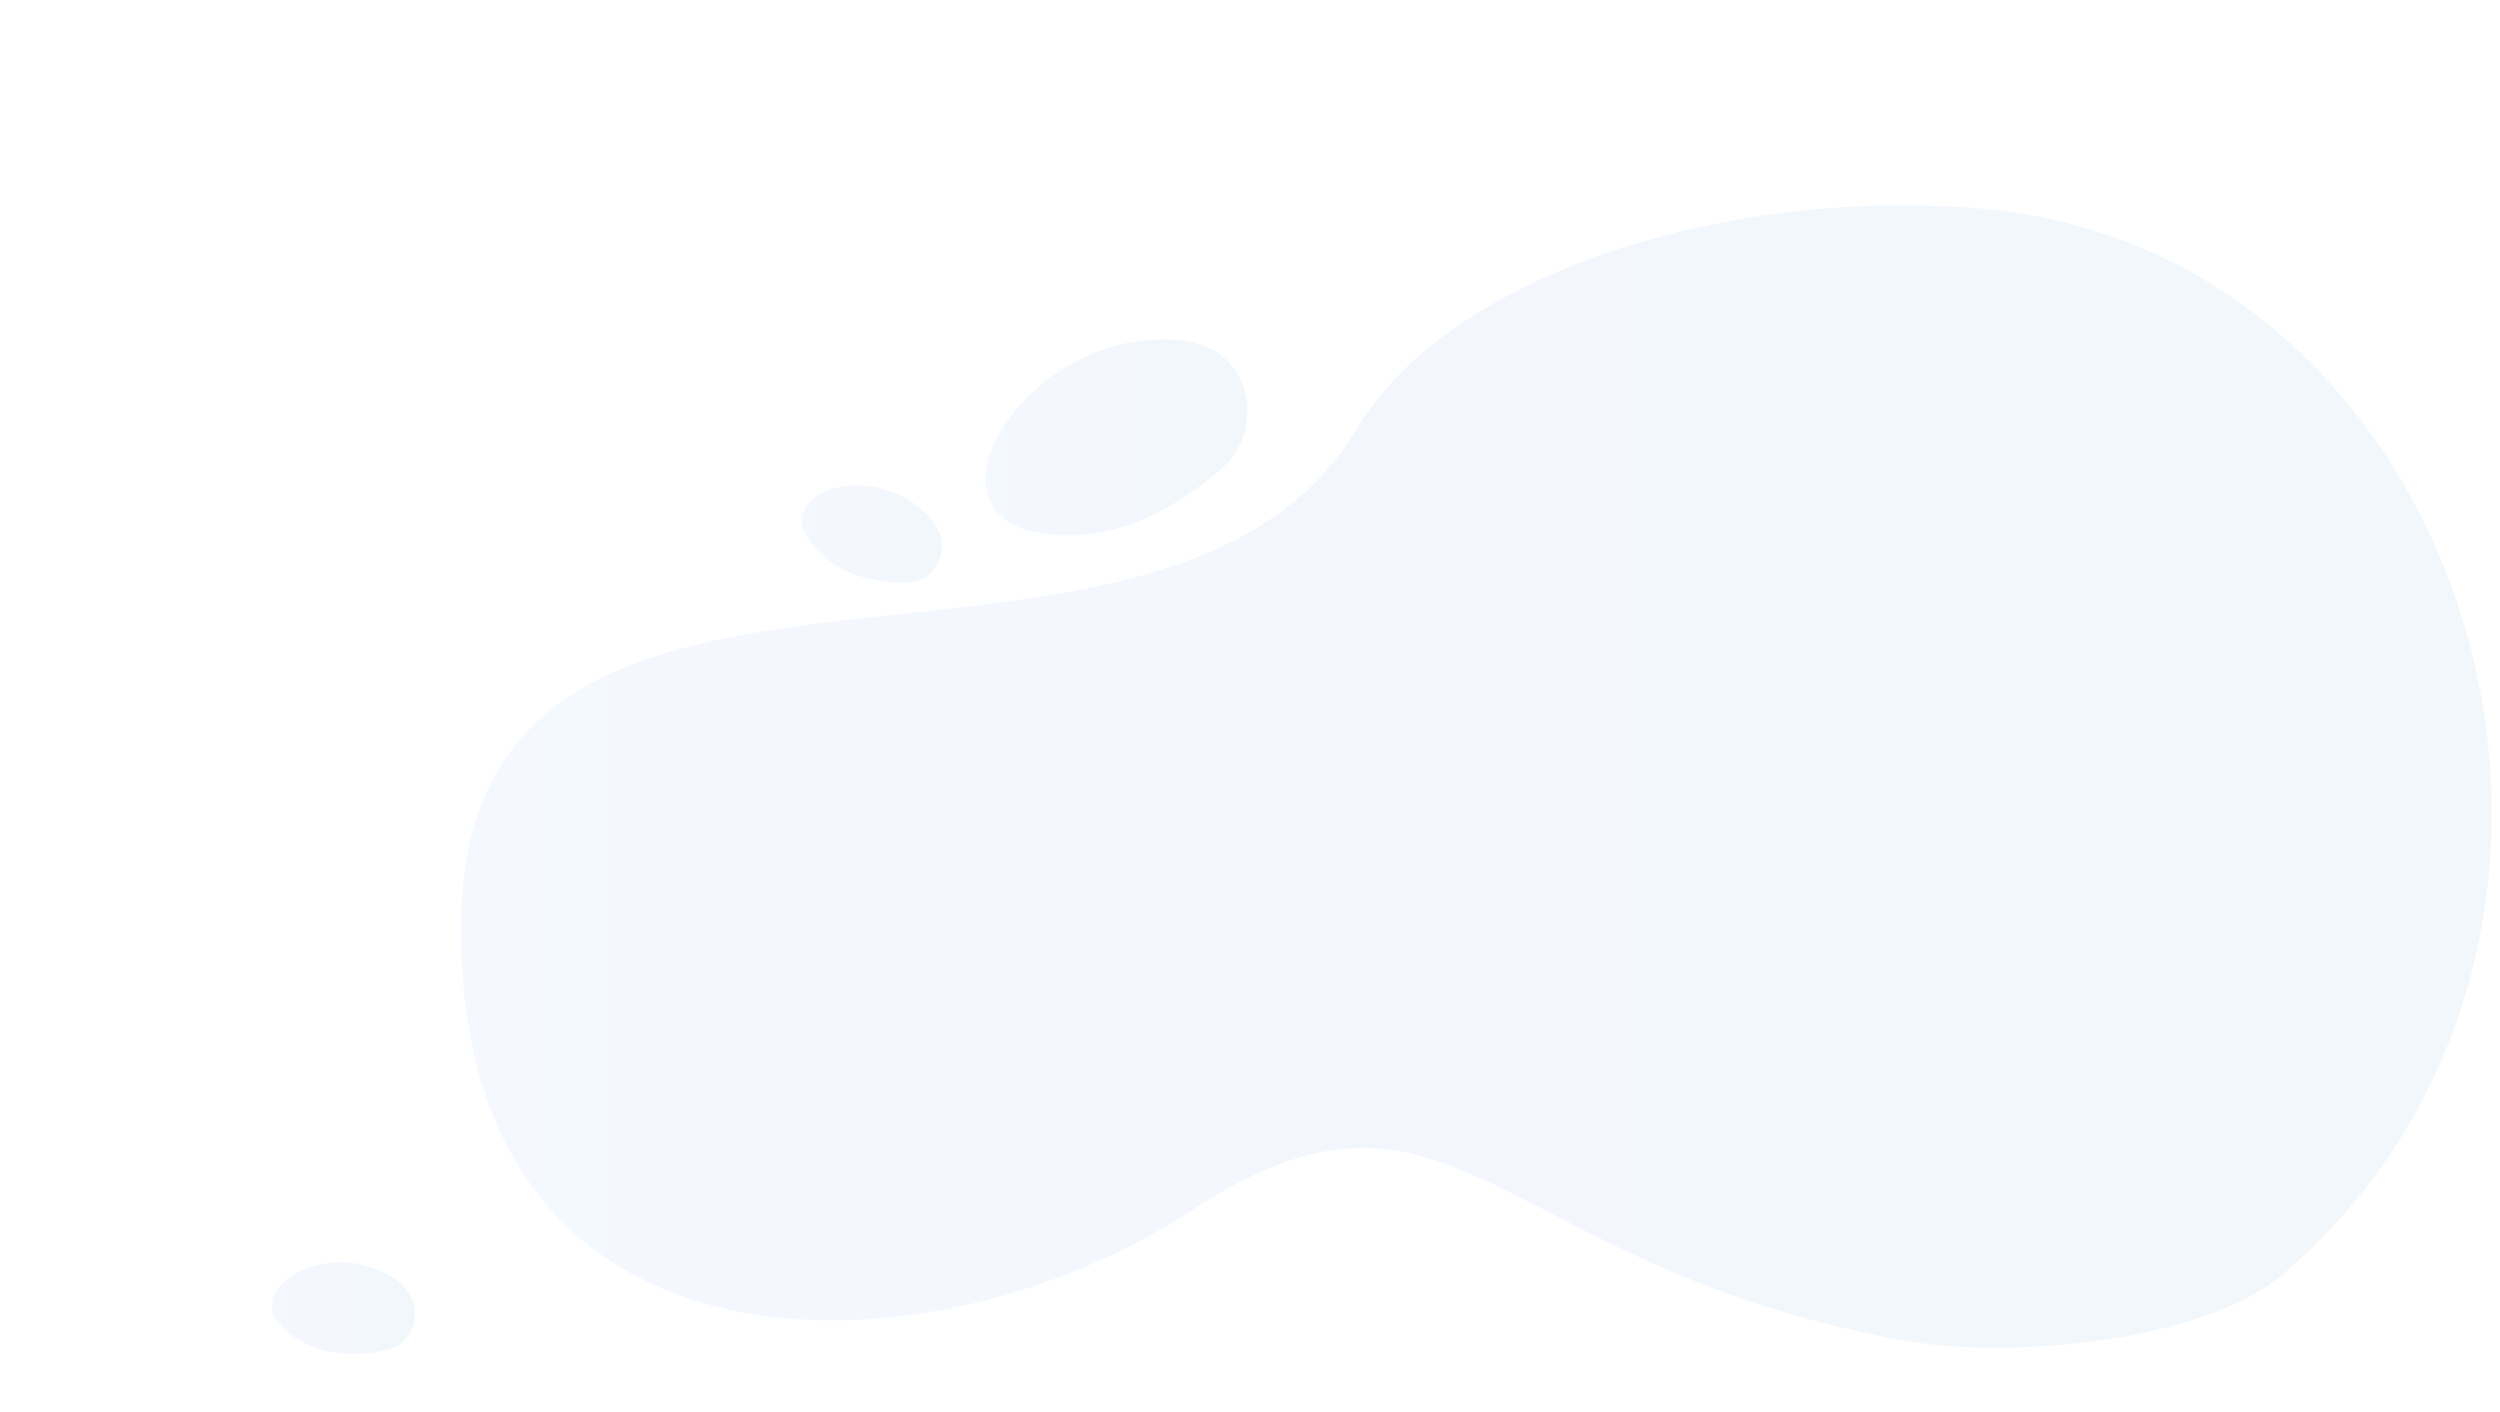 <svg xmlns="http://www.w3.org/2000/svg" xmlns:xlink="http://www.w3.org/1999/xlink" viewBox="0 0 1930 1090" xml:space="preserve"><defs><path id="a" d="M1930 0v1090H0V0"/></defs><clipPath id="b"><use xlink:href="#a" overflow="visible"/></clipPath><g opacity=".6" clip-path="url(#b)"><defs><path id="c" d="M210.1 158.5h1713.5v886.6H210.1z"/></defs><clipPath id="d"><use xlink:href="#c" overflow="visible"/></clipPath><g opacity=".1" clip-path="url(#d)"><defs><path id="e" d="M355.9 158.5h1567.7v882H355.9z"/></defs><clipPath id="f"><use xlink:href="#e" overflow="visible"/></clipPath><g clip-path="url(#f)"><defs><path id="g" d="M1523.4 160.5c387.4 28.6 544.3 560 240.2 822.3-62.1 53.6-211.9 66.4-290.9 52.5-318.5-55.9-351-233.5-552.5-100.9S353 1079.3 355.9 713.3c2.9-366 540.9-130.1 691.4-382.2 68.8-115.4 274.4-185.5 476.1-170.6"/></defs><clipPath id="h"><use xlink:href="#g" overflow="visible"/></clipPath><linearGradient id="i" gradientUnits="userSpaceOnUse" x1="0" y1="1089.992" x2="1" y2="1089.992" gradientTransform="matrix(1567.717 0 0 -1567.717 355.871 1709411.125)"><stop offset="0" style="stop-color:#4f80ff"/><stop offset="1" style="stop-color:#157bb5"/></linearGradient><path clip-path="url(#h)" fill="url(#i)" d="M353 145.6h1714.7v933.6H353z"/></g></g><g opacity=".1" clip-path="url(#d)"><defs><path id="j" d="M760.8 262h202.3v151.4H760.8z"/></defs><clipPath id="k"><use xlink:href="#j" overflow="visible"/></clipPath><g clip-path="url(#k)"><defs><path id="l" d="M960.2 299.3c7.3 22.1.3 46.7-16.3 61.6-26.5 23.8-80.1 61.8-142.5 50.5-89.1-16.2-18-138.9 82.2-148.6 50.1-4.9 69.6 15.2 76.6 36.5"/></defs><clipPath id="m"><use xlink:href="#l" overflow="visible"/></clipPath><linearGradient id="n" gradientUnits="userSpaceOnUse" x1="0" y1="1089.987" x2="1" y2="1089.987" gradientTransform="matrix(202.262 0 0 -202.262 760.819 220802.781)"><stop offset="0" style="stop-color:#4f80ff"/><stop offset="1" style="stop-color:#157bb5"/></linearGradient><path clip-path="url(#m)" fill="url(#n)" d="M712.3 257.9h255.1v164.7H712.3z"/></g></g><g opacity=".1" clip-path="url(#d)"><defs><path id="o" d="M619 374.7h108.2v75.1H619z"/></defs><clipPath id="p"><use xlink:href="#o" overflow="visible"/></clipPath><g clip-path="url(#p)"><defs><path id="q" d="M725.9 430c-3.5 11.6-13.6 19.4-24.8 19.7-17.9.6-51.2-2.3-73.6-28.7-32-37.6 33.4-63.5 77.5-32.7 22.1 15.4 24.3 30.5 20.9 41.7"/></defs><clipPath id="r"><use xlink:href="#q" overflow="visible"/></clipPath><linearGradient id="s" gradientUnits="userSpaceOnUse" x1="0" y1="1090.077" x2="1" y2="1090.077" gradientTransform="matrix(108.183 0 0 -108.183 618.988 118331.688)"><stop offset="0" style="stop-color:#4f80ff"/><stop offset="1" style="stop-color:#157bb5"/></linearGradient><path clip-path="url(#r)" fill="url(#s)" d="M595.5 357.5h133.8v92.8H595.5z"/></g></g><g opacity=".1" clip-path="url(#d)"><defs><path id="t" d="M210.1 974.5h110.4v70.6H210.1z"/></defs><clipPath id="u"><use xlink:href="#t" overflow="visible"/></clipPath><g clip-path="url(#u)"><defs><path id="v" d="M320.2 1017.7c-1.5 12.1-10.1 21.7-21.1 24.3-17.5 4.1-50.8 7.8-77.2-13.7-37.7-30.7 22.3-69.1 70.8-47.5 24.3 10.8 28.9 25.2 27.5 36.9"/></defs><clipPath id="w"><use xlink:href="#v" overflow="visible"/></clipPath><linearGradient id="x" gradientUnits="userSpaceOnUse" x1="0" y1="1090.048" x2="1" y2="1090.048" gradientTransform="matrix(110.376 0 0 -110.376 210.064 121319.828)"><stop offset="0" style="stop-color:#4f80ff"/><stop offset="1" style="stop-color:#157bb5"/></linearGradient><path clip-path="url(#w)" fill="url(#x)" d="M184.2 959.2h137.4v90.5H184.2z"/></g></g></g></svg>